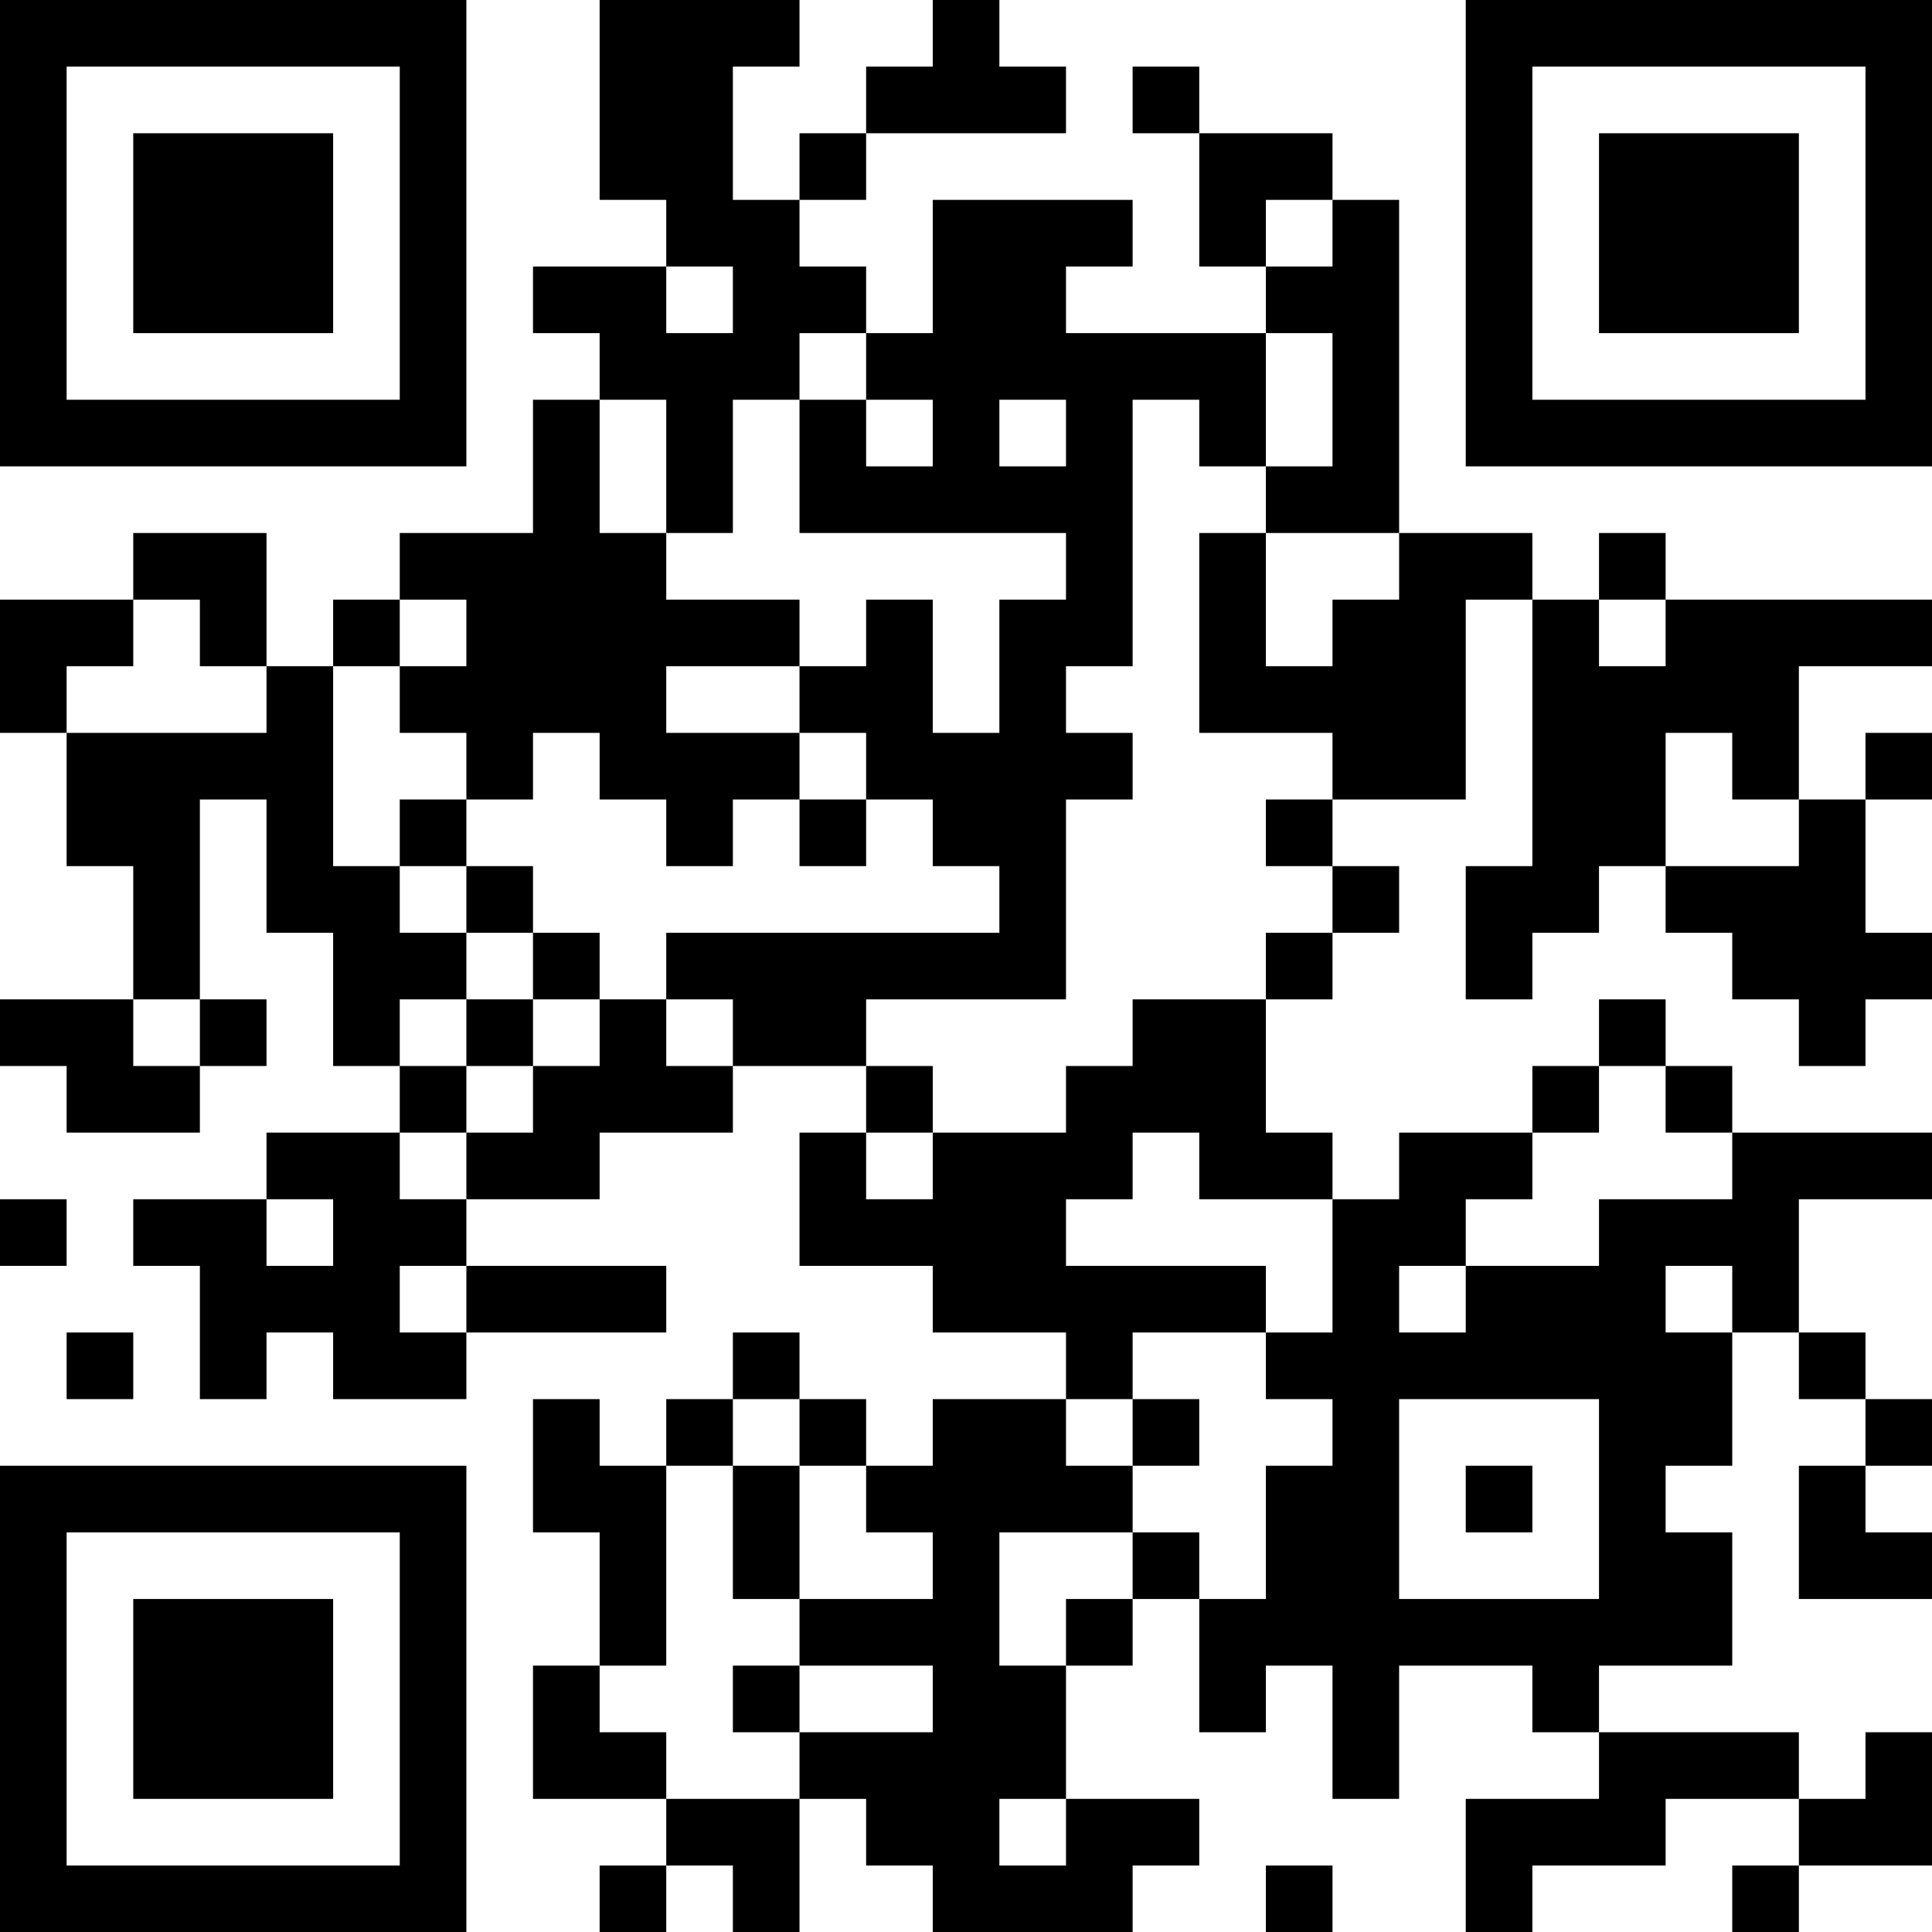 <?xml version="1.0" encoding="UTF-8"?>
<svg xmlns="http://www.w3.org/2000/svg" version="1.1" width="200" height="200" viewBox="0 0 200 200"><rect x="0" y="0" width="200" height="200" fill="#ffffff"/><g transform="scale(6.897)"><g transform="translate(0,0)"><path fill-rule="evenodd" d="M9 0L9 3L10 3L10 4L8 4L8 5L9 5L9 6L8 6L8 8L6 8L6 9L5 9L5 10L4 10L4 8L2 8L2 9L0 9L0 11L1 11L1 13L2 13L2 15L0 15L0 16L1 16L1 17L3 17L3 16L4 16L4 15L3 15L3 12L4 12L4 14L5 14L5 16L6 16L6 17L4 17L4 18L2 18L2 19L3 19L3 21L4 21L4 20L5 20L5 21L7 21L7 20L10 20L10 19L7 19L7 18L9 18L9 17L11 17L11 16L13 16L13 17L12 17L12 19L14 19L14 20L16 20L16 21L14 21L14 22L13 22L13 21L12 21L12 20L11 20L11 21L10 21L10 22L9 22L9 21L8 21L8 23L9 23L9 25L8 25L8 27L10 27L10 28L9 28L9 29L10 29L10 28L11 28L11 29L12 29L12 27L13 27L13 28L14 28L14 29L17 29L17 28L18 28L18 27L16 27L16 25L17 25L17 24L18 24L18 26L19 26L19 25L20 25L20 27L21 27L21 25L23 25L23 26L24 26L24 27L22 27L22 29L23 29L23 28L25 28L25 27L27 27L27 28L26 28L26 29L27 29L27 28L29 28L29 26L28 26L28 27L27 27L27 26L24 26L24 25L26 25L26 23L25 23L25 22L26 22L26 20L27 20L27 21L28 21L28 22L27 22L27 24L29 24L29 23L28 23L28 22L29 22L29 21L28 21L28 20L27 20L27 18L29 18L29 17L26 17L26 16L25 16L25 15L24 15L24 16L23 16L23 17L21 17L21 18L20 18L20 17L19 17L19 15L20 15L20 14L21 14L21 13L20 13L20 12L22 12L22 9L23 9L23 13L22 13L22 15L23 15L23 14L24 14L24 13L25 13L25 14L26 14L26 15L27 15L27 16L28 16L28 15L29 15L29 14L28 14L28 12L29 12L29 11L28 11L28 12L27 12L27 10L29 10L29 9L25 9L25 8L24 8L24 9L23 9L23 8L21 8L21 3L20 3L20 2L18 2L18 1L17 1L17 2L18 2L18 4L19 4L19 5L16 5L16 4L17 4L17 3L14 3L14 5L13 5L13 4L12 4L12 3L13 3L13 2L16 2L16 1L15 1L15 0L14 0L14 1L13 1L13 2L12 2L12 3L11 3L11 1L12 1L12 0ZM19 3L19 4L20 4L20 3ZM10 4L10 5L11 5L11 4ZM12 5L12 6L11 6L11 8L10 8L10 6L9 6L9 8L10 8L10 9L12 9L12 10L10 10L10 11L12 11L12 12L11 12L11 13L10 13L10 12L9 12L9 11L8 11L8 12L7 12L7 11L6 11L6 10L7 10L7 9L6 9L6 10L5 10L5 13L6 13L6 14L7 14L7 15L6 15L6 16L7 16L7 17L6 17L6 18L7 18L7 17L8 17L8 16L9 16L9 15L10 15L10 16L11 16L11 15L10 15L10 14L15 14L15 13L14 13L14 12L13 12L13 11L12 11L12 10L13 10L13 9L14 9L14 11L15 11L15 9L16 9L16 8L12 8L12 6L13 6L13 7L14 7L14 6L13 6L13 5ZM19 5L19 7L18 7L18 6L17 6L17 10L16 10L16 11L17 11L17 12L16 12L16 15L13 15L13 16L14 16L14 17L13 17L13 18L14 18L14 17L16 17L16 16L17 16L17 15L19 15L19 14L20 14L20 13L19 13L19 12L20 12L20 11L18 11L18 8L19 8L19 10L20 10L20 9L21 9L21 8L19 8L19 7L20 7L20 5ZM15 6L15 7L16 7L16 6ZM2 9L2 10L1 10L1 11L4 11L4 10L3 10L3 9ZM24 9L24 10L25 10L25 9ZM25 11L25 13L27 13L27 12L26 12L26 11ZM6 12L6 13L7 13L7 14L8 14L8 15L7 15L7 16L8 16L8 15L9 15L9 14L8 14L8 13L7 13L7 12ZM12 12L12 13L13 13L13 12ZM2 15L2 16L3 16L3 15ZM24 16L24 17L23 17L23 18L22 18L22 19L21 19L21 20L22 20L22 19L24 19L24 18L26 18L26 17L25 17L25 16ZM17 17L17 18L16 18L16 19L19 19L19 20L17 20L17 21L16 21L16 22L17 22L17 23L15 23L15 25L16 25L16 24L17 24L17 23L18 23L18 24L19 24L19 22L20 22L20 21L19 21L19 20L20 20L20 18L18 18L18 17ZM0 18L0 19L1 19L1 18ZM4 18L4 19L5 19L5 18ZM6 19L6 20L7 20L7 19ZM25 19L25 20L26 20L26 19ZM1 20L1 21L2 21L2 20ZM11 21L11 22L10 22L10 25L9 25L9 26L10 26L10 27L12 27L12 26L14 26L14 25L12 25L12 24L14 24L14 23L13 23L13 22L12 22L12 21ZM17 21L17 22L18 22L18 21ZM21 21L21 24L24 24L24 21ZM11 22L11 24L12 24L12 22ZM22 22L22 23L23 23L23 22ZM11 25L11 26L12 26L12 25ZM15 27L15 28L16 28L16 27ZM19 28L19 29L20 29L20 28ZM0 0L0 7L7 7L7 0ZM1 1L1 6L6 6L6 1ZM2 2L2 5L5 5L5 2ZM22 0L22 7L29 7L29 0ZM23 1L23 6L28 6L28 1ZM24 2L24 5L27 5L27 2ZM0 22L0 29L7 29L7 22ZM1 23L1 28L6 28L6 23ZM2 24L2 27L5 27L5 24Z" fill="#000000"/></g></g></svg>
